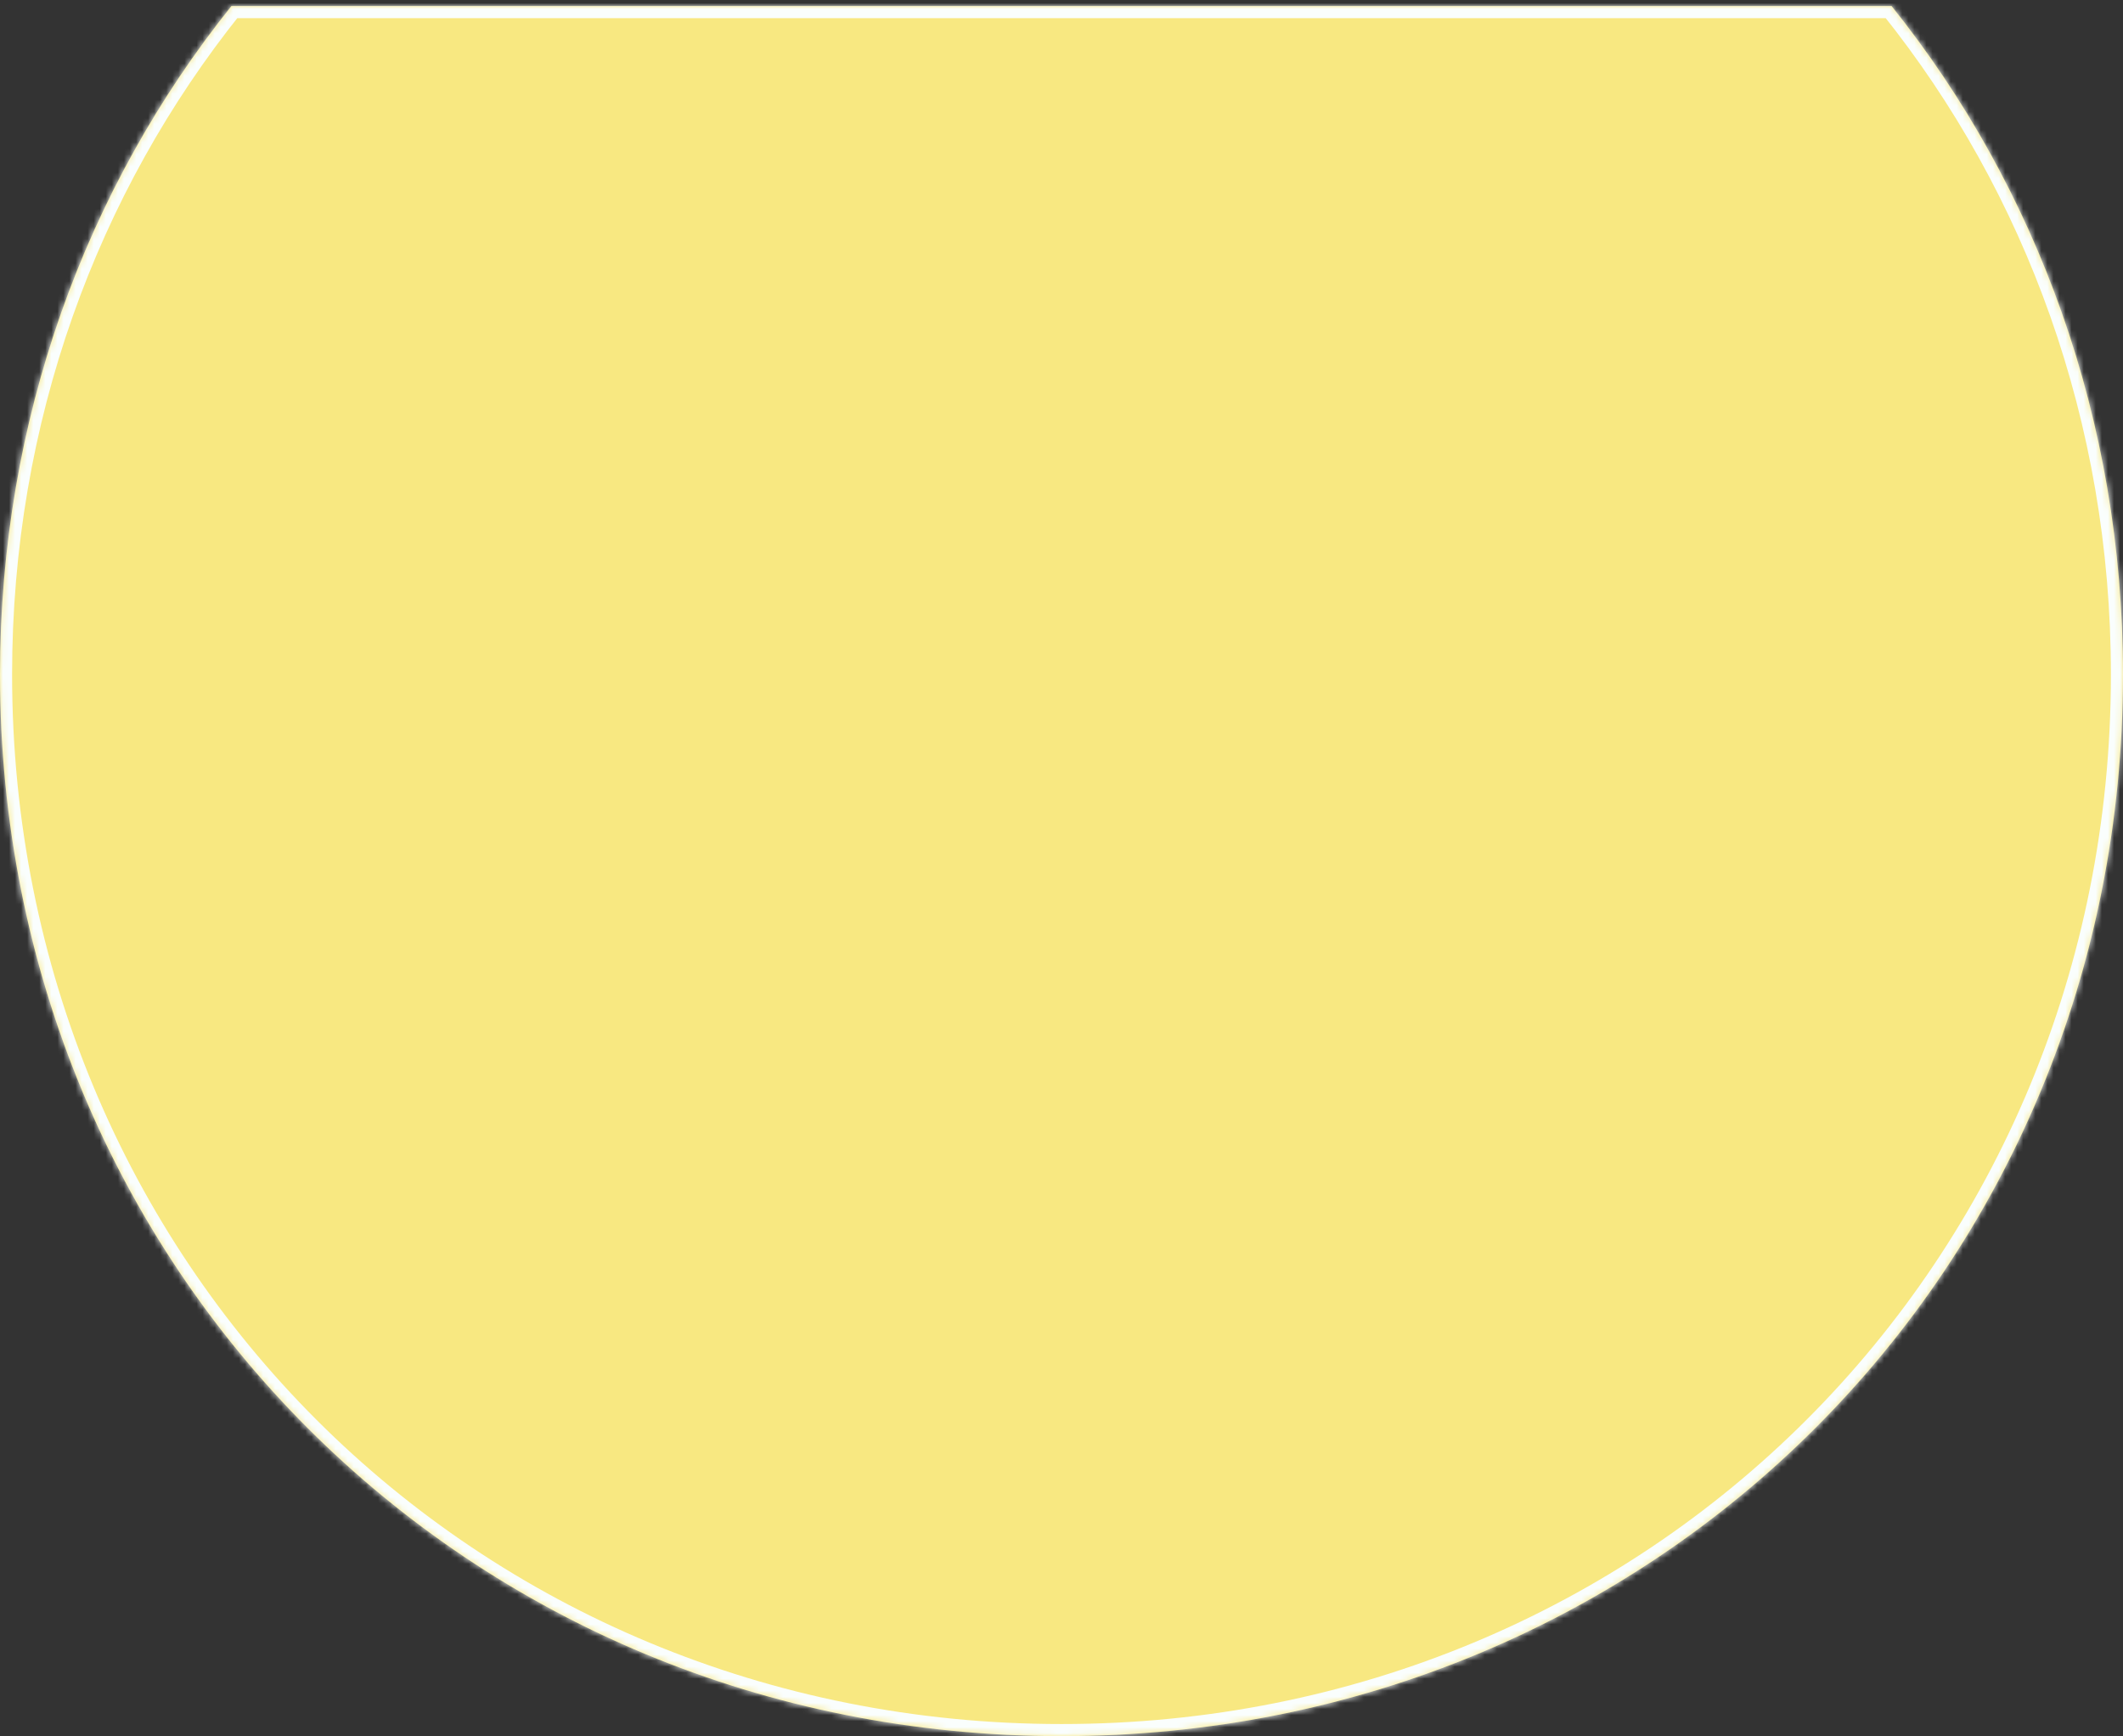 ﻿<?xml version="1.0" encoding="utf-8"?>
<svg version="1.1" xmlns:xlink="http://www.w3.org/1999/xlink" width="351px" height="287px" xmlns="http://www.w3.org/2000/svg">
  <rect width="100%" height="100%" fill="#333333" stroke="none"/>
  <defs>
    <mask fill="white" id="clip157">
      <path d="M 0 111.5  C 0 69.302  14.236 30.987  38.261 1  L 312.739 1  C 336.764 30.987  351 69.302  351 111.5  C 351 209.78  273.78 287  175.5 287  C 77.22 287  0 209.78  0 111.5  Z " fill-rule="evenodd" />
    </mask>
  </defs>
  <g transform="matrix(1 0 0 1 -751 -7959 )">
    <path d="M 0 111.5  C 0 69.302  14.236 30.987  38.261 1  L 312.739 1  C 336.764 30.987  351 69.302  351 111.5  C 351 209.78  273.78 287  175.5 287  C 77.22 287  0 209.78  0 111.5  Z " fill-rule="nonzero" fill="#f8e881" stroke="none" transform="matrix(1 0 0 1 751 7959 )" />
    <path d="M 0 111.5  C 0 69.302  14.236 30.987  38.261 1  L 312.739 1  C 336.764 30.987  351 69.302  351 111.5  C 351 209.78  273.78 287  175.5 287  C 77.22 287  0 209.78  0 111.5  Z " stroke-width="4" stroke="#fafefd" fill="none" transform="matrix(1 0 0 1 751 7959 )" mask="url(#clip157)" />
  </g>
</svg>